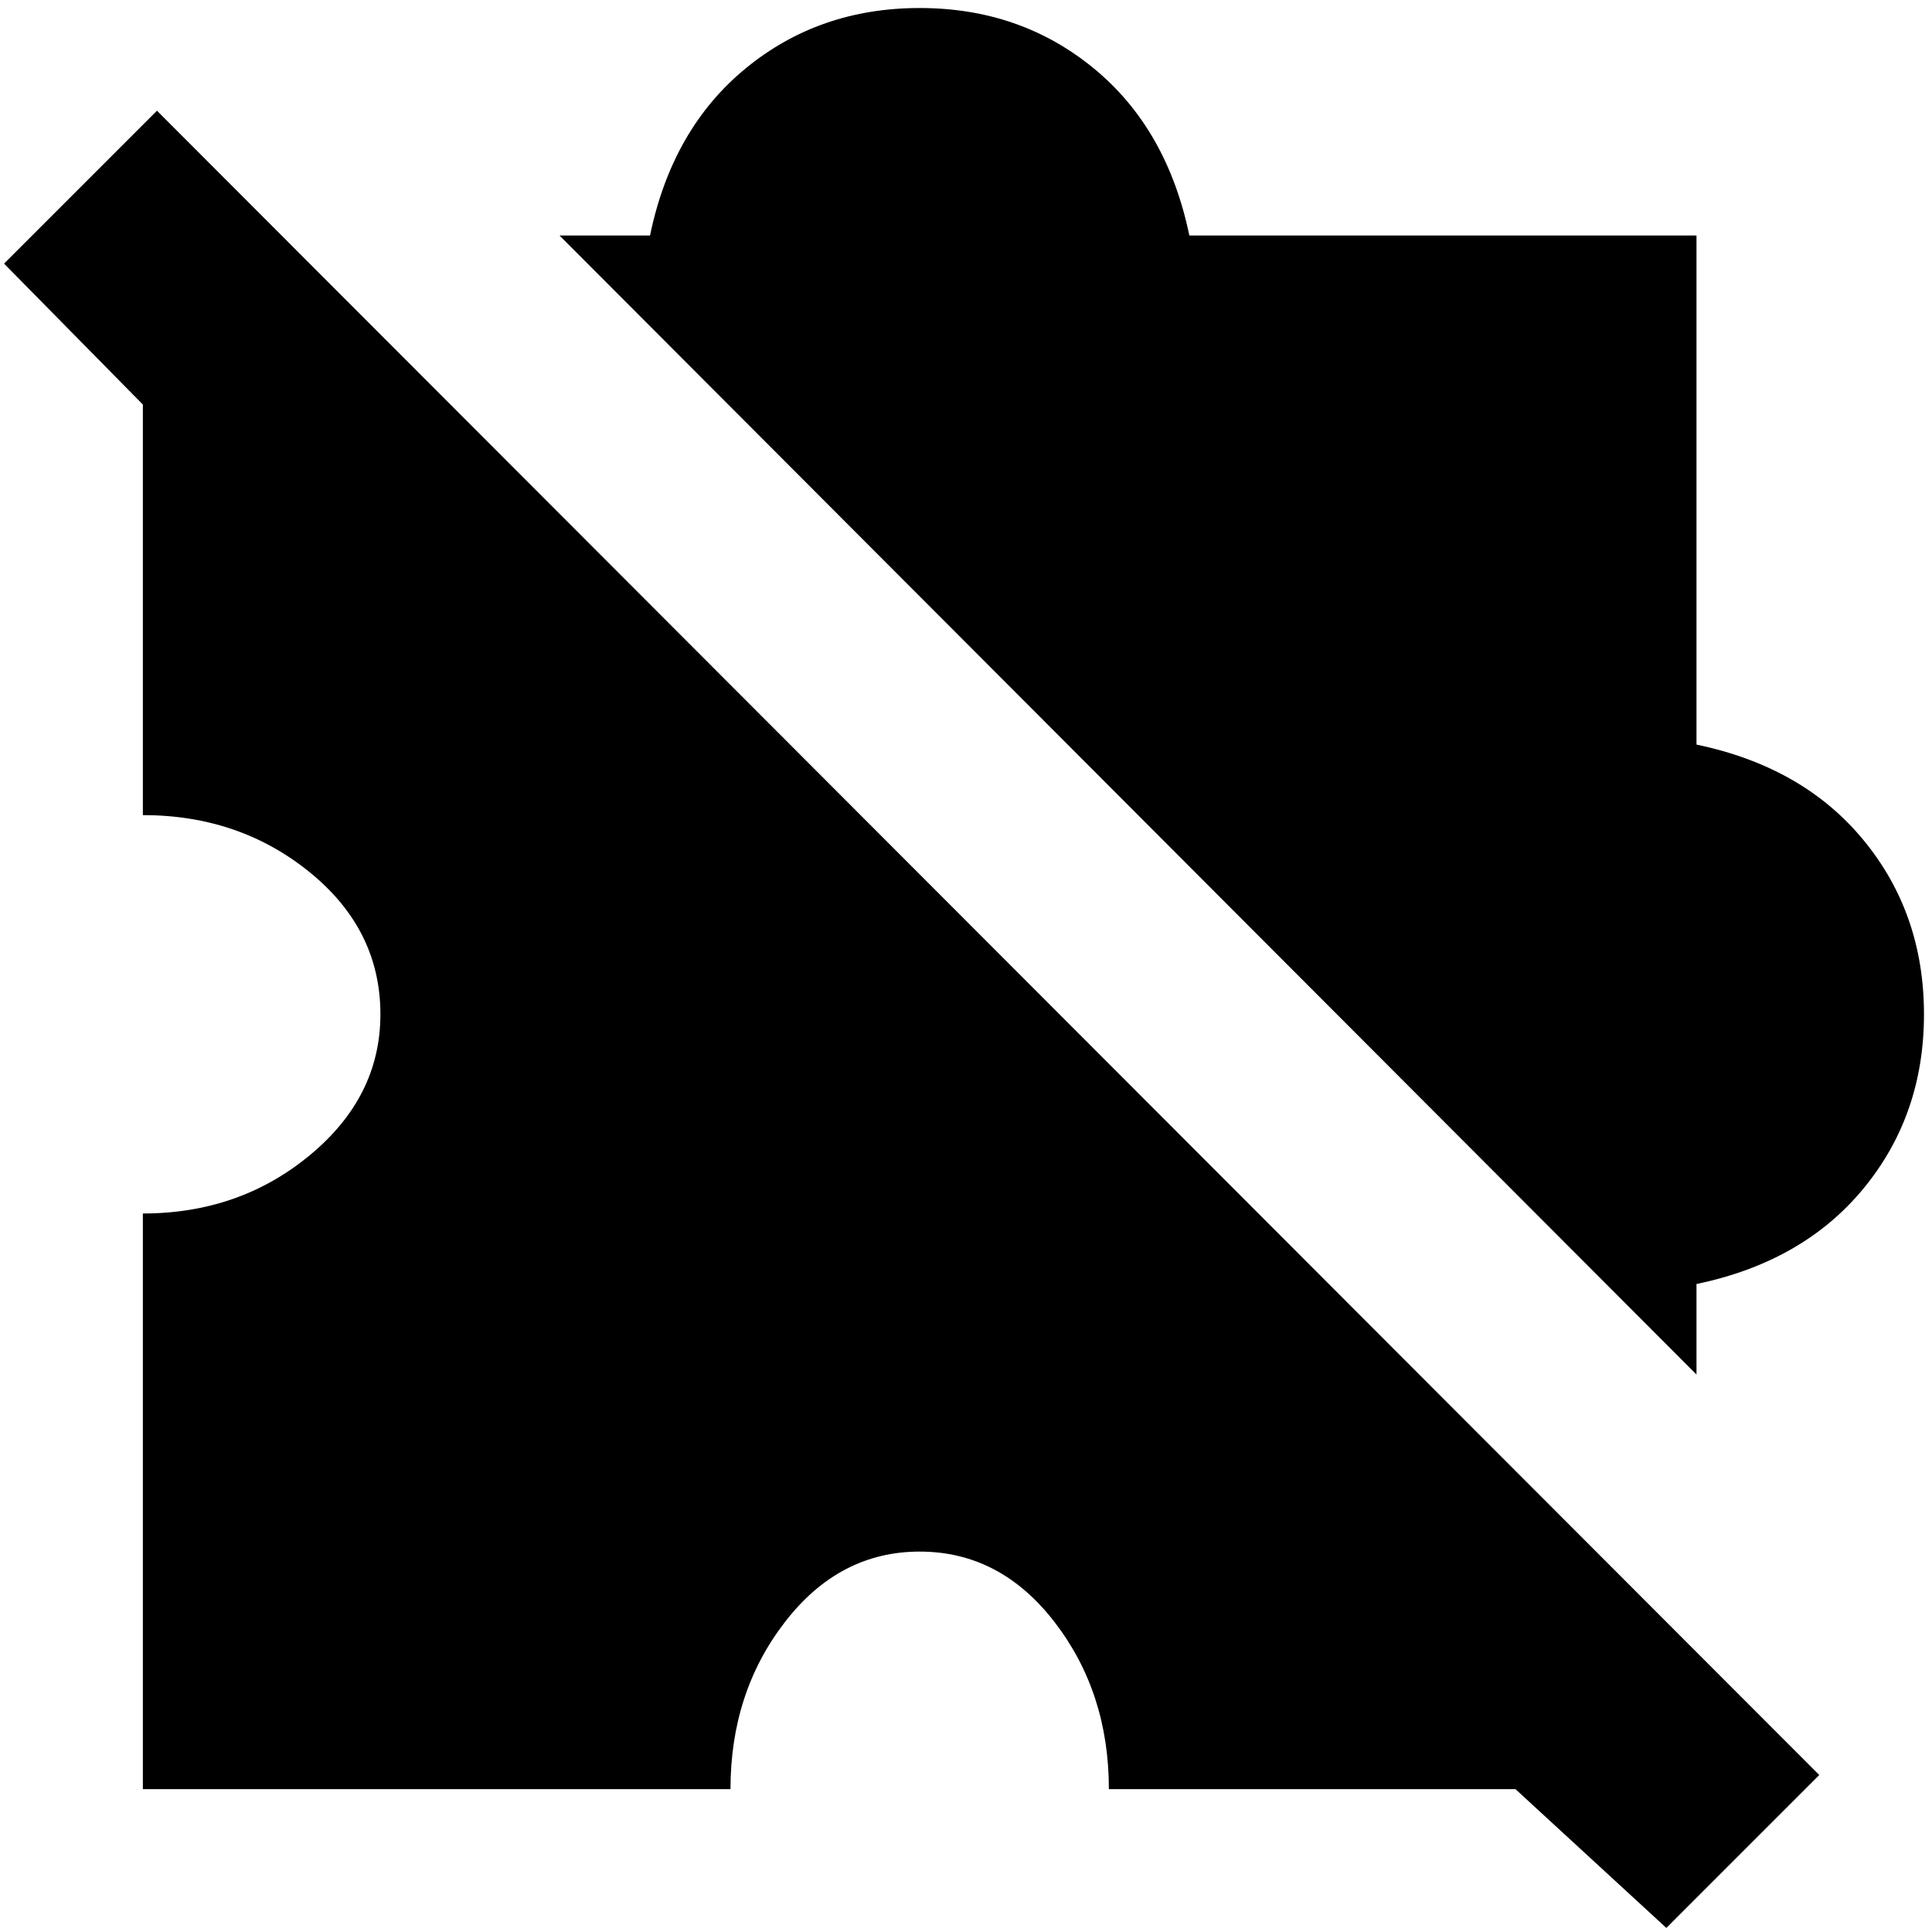 <svg xmlns="http://www.w3.org/2000/svg" height="20" width="20"><path d="m17.25 19.958-1.562-1.437h-4.209q0-1-.562-1.729-.563-.73-1.396-.73t-1.396.73q-.563.729-.563 1.729H1.479v-5.959q1 0 1.729-.604.73-.604.73-1.458 0-.875-.73-1.469-.729-.593-1.729-.593v-4.25L.042 2.729l1.583-1.583 17.208 17.229Zm.312-5.729L5.792 2.438h.937q.229-1.105.99-1.73.76-.625 1.802-.625 1.041 0 1.802.625.76.625.989 1.73h5.25v5.27q1.105.23 1.73.99t.625 1.802q0 1.042-.625 1.802t-1.73.99Z"/></svg>